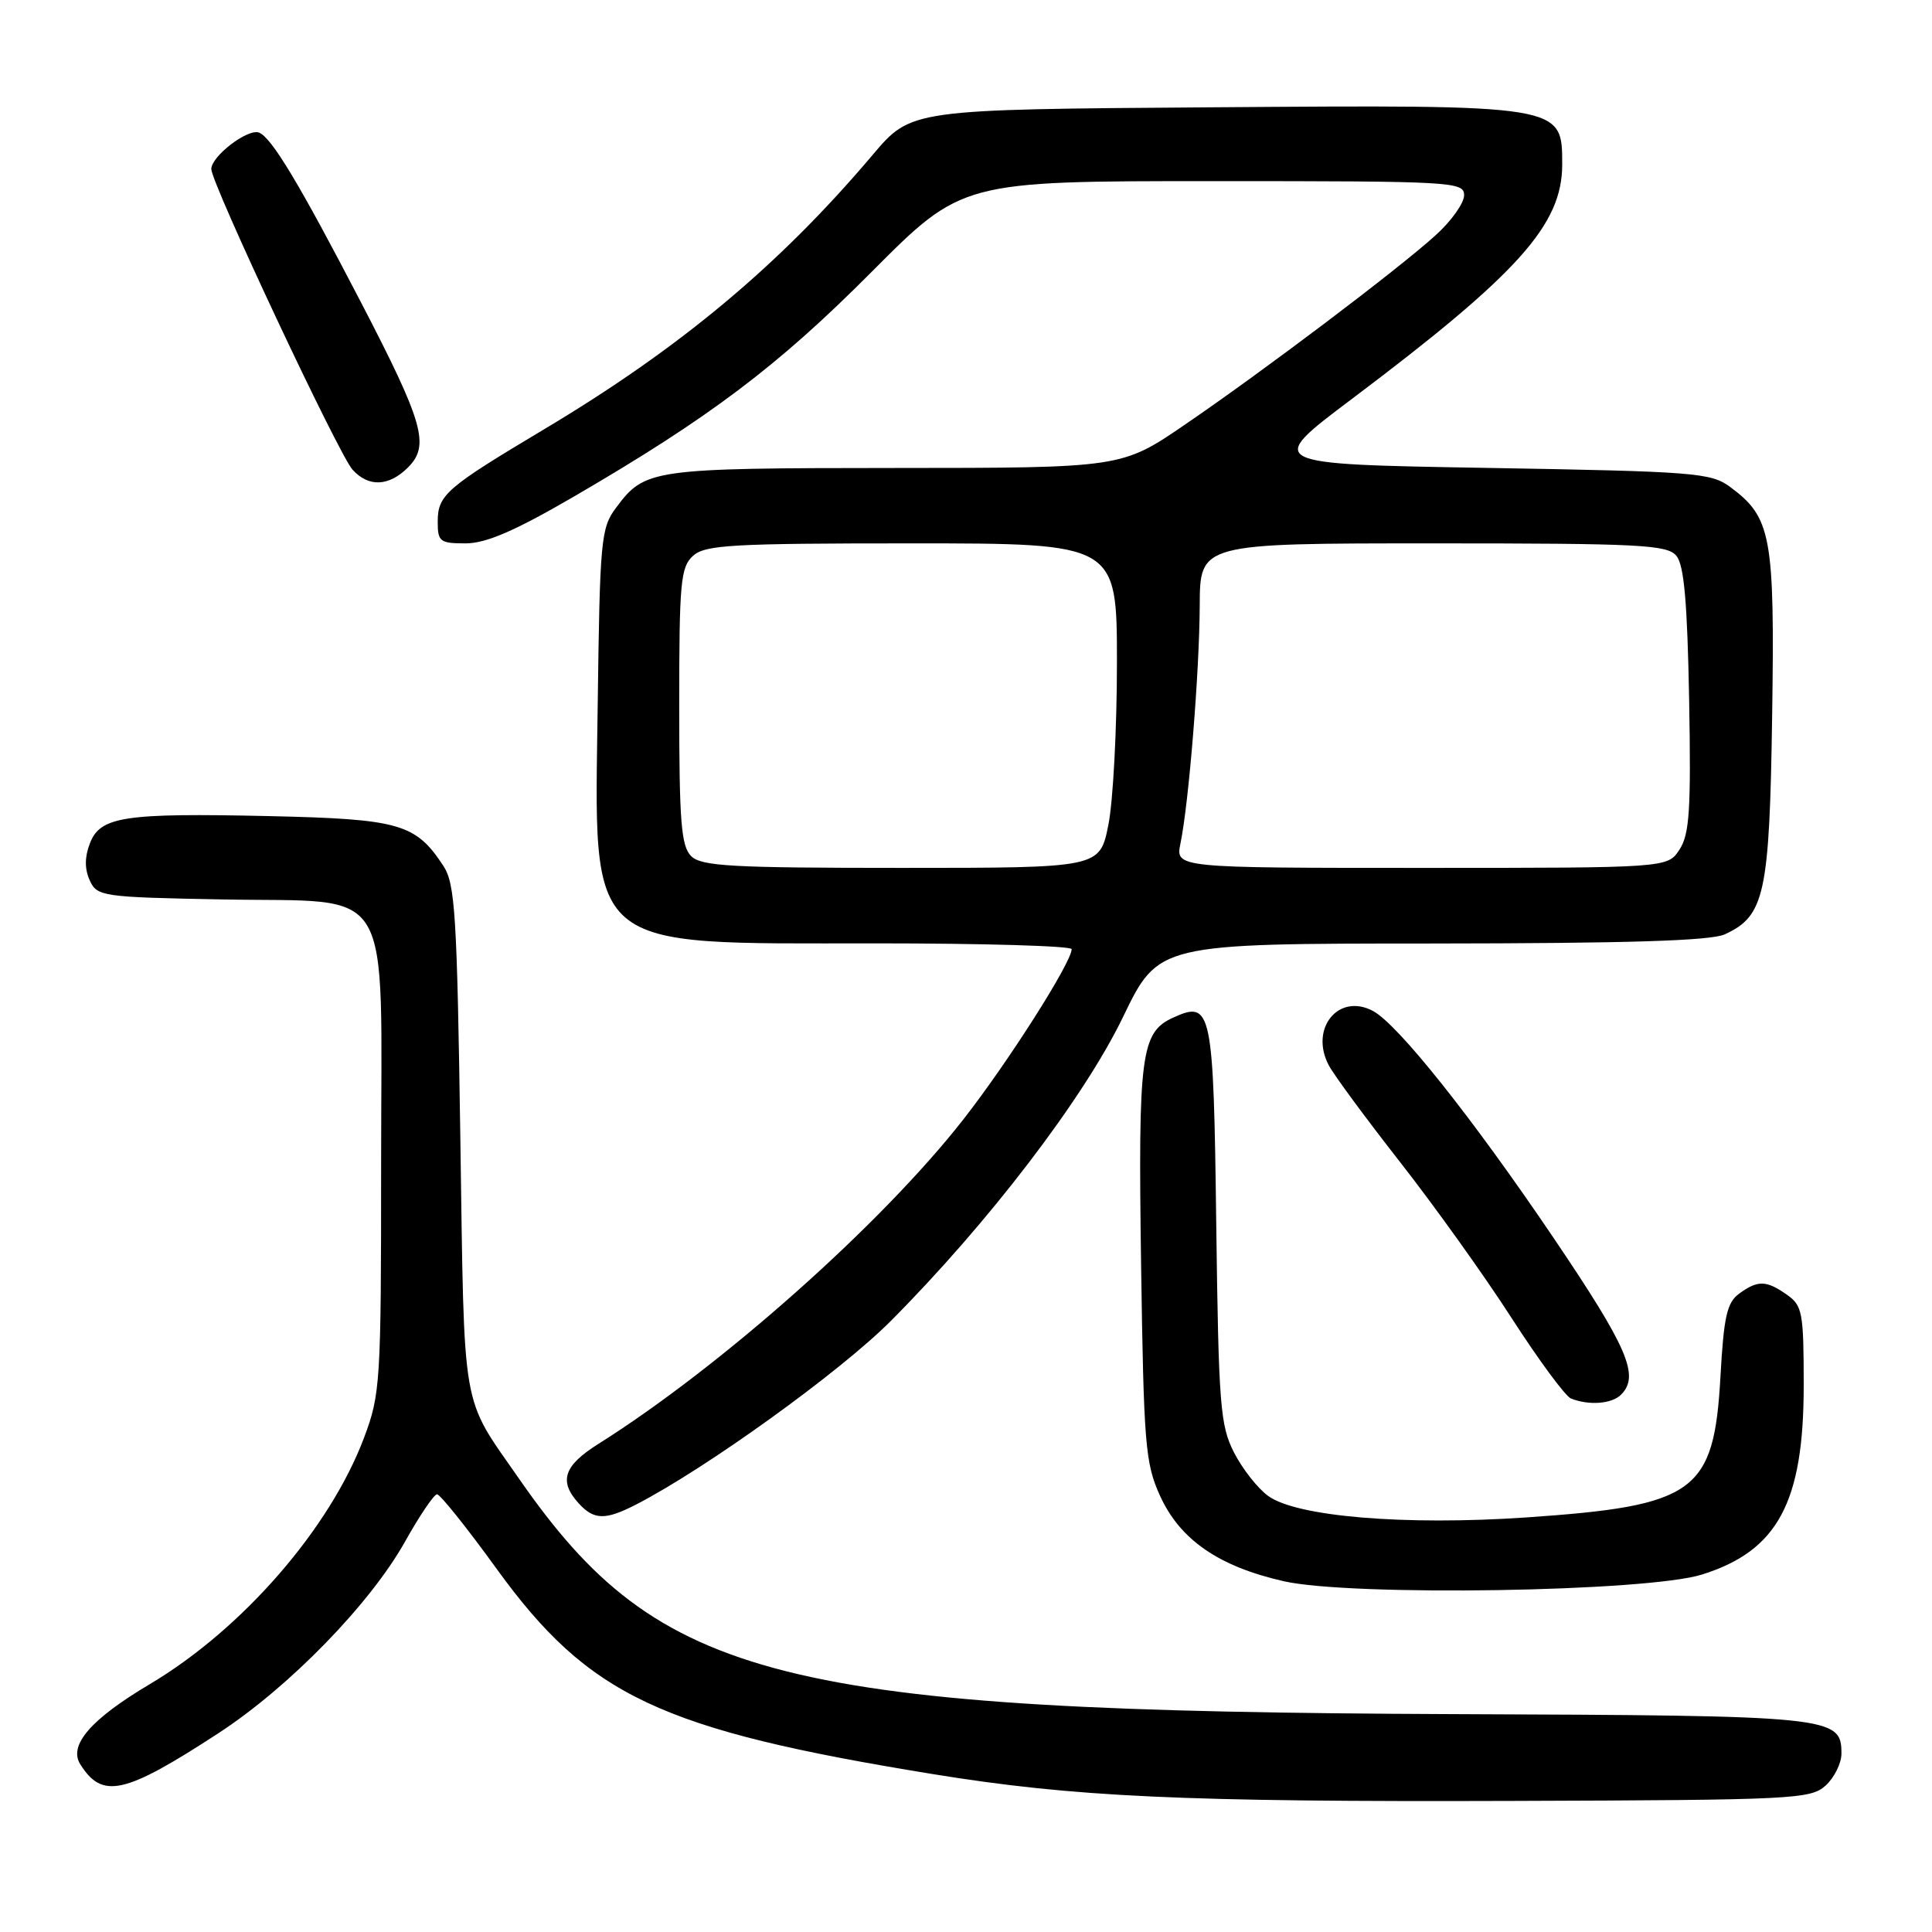 <?xml version="1.0" encoding="UTF-8" standalone="no"?>
<!DOCTYPE svg PUBLIC "-//W3C//DTD SVG 1.1//EN" "http://www.w3.org/Graphics/SVG/1.1/DTD/svg11.dtd" >
<svg xmlns="http://www.w3.org/2000/svg" xmlns:xlink="http://www.w3.org/1999/xlink" version="1.1" viewBox="0 0 256 256">
 <g >
 <path fill="currentColor"
d=" M 241.90 236.60 C 243.05 235.55 244.00 233.65 244.00 232.37 C 244.00 227.42 242.99 227.32 192.50 227.13 C 103.43 226.78 87.40 222.75 68.82 196.00 C 61.02 184.77 61.55 187.85 61.00 150.95 C 60.56 121.11 60.31 117.11 58.74 114.72 C 55.08 109.14 52.93 108.53 35.76 108.14 C 16.38 107.71 13.26 108.18 11.90 111.78 C 11.21 113.57 11.21 115.17 11.89 116.65 C 12.86 118.78 13.49 118.88 29.42 119.18 C 52.56 119.63 50.50 116.19 50.50 154.28 C 50.50 183.22 50.40 184.75 48.24 190.50 C 43.71 202.54 32.11 215.88 19.83 223.17 C 12.05 227.79 9.04 231.26 10.64 233.78 C 13.56 238.43 16.49 237.77 28.91 229.68 C 38.31 223.56 49.03 212.55 53.67 204.27 C 55.60 200.82 57.51 198.00 57.91 198.00 C 58.32 198.00 61.89 202.46 65.83 207.91 C 78.04 224.75 87.48 229.19 123.50 235.06 C 142.29 238.12 156.65 238.78 200.65 238.63 C 237.64 238.51 239.91 238.40 241.90 236.60 Z  M 225.54 208.63 C 235.56 205.48 239.00 199.08 239.00 183.59 C 239.00 173.90 238.83 173.00 236.78 171.56 C 234.03 169.63 232.92 169.61 230.44 171.42 C 228.83 172.60 228.41 174.47 227.97 182.39 C 227.11 197.77 224.68 199.53 202.21 201.07 C 186.14 202.16 171.81 200.97 168.04 198.22 C 166.64 197.21 164.60 194.60 163.50 192.44 C 161.68 188.86 161.47 186.13 161.16 162.30 C 160.80 133.65 160.56 132.51 155.45 134.84 C 151.17 136.79 150.80 139.68 151.20 167.50 C 151.55 191.40 151.75 193.88 153.70 198.18 C 156.35 204.02 161.47 207.56 170.10 209.52 C 179.07 211.55 218.25 210.93 225.54 208.63 Z  M 84.30 199.35 C 93.56 194.58 111.32 181.78 118.02 175.05 C 130.98 162.04 143.61 145.51 148.80 134.77 C 153.50 125.03 153.50 125.03 189.70 125.02 C 215.61 125.00 226.65 124.66 228.53 123.81 C 233.84 121.38 234.47 118.50 234.82 94.80 C 235.17 70.98 234.72 68.55 229.22 64.50 C 226.69 62.64 224.49 62.47 197.08 62.00 C 167.65 61.50 167.65 61.50 179.08 52.90 C 201.20 36.25 207.00 29.79 207.00 21.80 C 207.00 13.84 207.23 13.88 160.32 14.22 C 120.73 14.50 120.73 14.50 115.65 20.50 C 103.27 35.14 90.07 46.16 72.00 56.94 C 59.07 64.66 58.00 65.59 58.00 69.15 C 58.00 71.77 58.30 72.00 61.69 72.00 C 64.39 72.00 68.20 70.36 75.94 65.86 C 93.98 55.37 103.07 48.52 115.48 36.04 C 127.47 24.00 127.47 24.00 160.73 24.00 C 192.65 24.00 194.00 24.08 194.00 25.88 C 194.00 26.92 192.30 29.30 190.23 31.17 C 185.16 35.76 167.44 49.14 157.06 56.23 C 148.63 62.00 148.63 62.00 118.56 62.01 C 86.24 62.03 85.44 62.14 81.60 67.32 C 79.63 69.96 79.48 71.60 79.20 93.37 C 78.77 126.42 77.12 125.00 115.97 125.00 C 130.29 125.00 142.00 125.34 142.00 125.77 C 142.00 127.51 133.58 140.75 127.64 148.34 C 116.78 162.22 95.54 181.10 79.25 191.35 C 74.70 194.22 74.02 196.26 76.65 199.17 C 78.70 201.43 80.20 201.46 84.30 199.35 Z  M 214.80 184.80 C 217.30 182.30 215.70 178.59 205.85 164.02 C 195.09 148.11 185.24 135.73 181.93 133.96 C 177.37 131.52 173.49 136.28 176.07 141.16 C 176.75 142.45 181.01 148.22 185.53 154.00 C 190.06 159.78 196.70 169.06 200.29 174.64 C 203.88 180.21 207.42 185.01 208.16 185.31 C 210.55 186.26 213.57 186.03 214.80 184.80 Z  M 54.07 61.93 C 56.98 59.02 56.12 56.02 47.80 40.00 C 39.65 24.31 35.98 18.21 34.32 17.57 C 32.83 17.00 28.00 20.70 28.00 22.40 C 28.00 24.29 44.87 60.20 46.71 62.23 C 48.83 64.58 51.53 64.47 54.07 61.93 Z  M 91.57 113.43 C 90.26 112.11 90.00 108.86 90.00 93.58 C 90.00 77.15 90.18 75.14 91.83 73.65 C 93.44 72.20 96.95 72.00 120.83 72.00 C 148.00 72.00 148.00 72.00 148.00 87.83 C 148.00 96.54 147.49 106.22 146.86 109.33 C 145.72 115.00 145.72 115.00 119.43 115.00 C 96.87 115.00 92.92 114.78 91.57 113.43 Z  M 156.42 111.75 C 157.53 106.36 158.93 89.04 158.97 80.25 C 159.00 72.00 159.00 72.00 189.88 72.00 C 217.35 72.00 220.91 72.18 222.13 73.65 C 223.15 74.87 223.58 79.80 223.82 92.73 C 224.08 107.33 223.87 110.54 222.54 112.58 C 220.95 115.00 220.95 115.00 188.35 115.00 C 155.75 115.00 155.75 115.00 156.42 111.75 Z "/>
</g>
</svg>